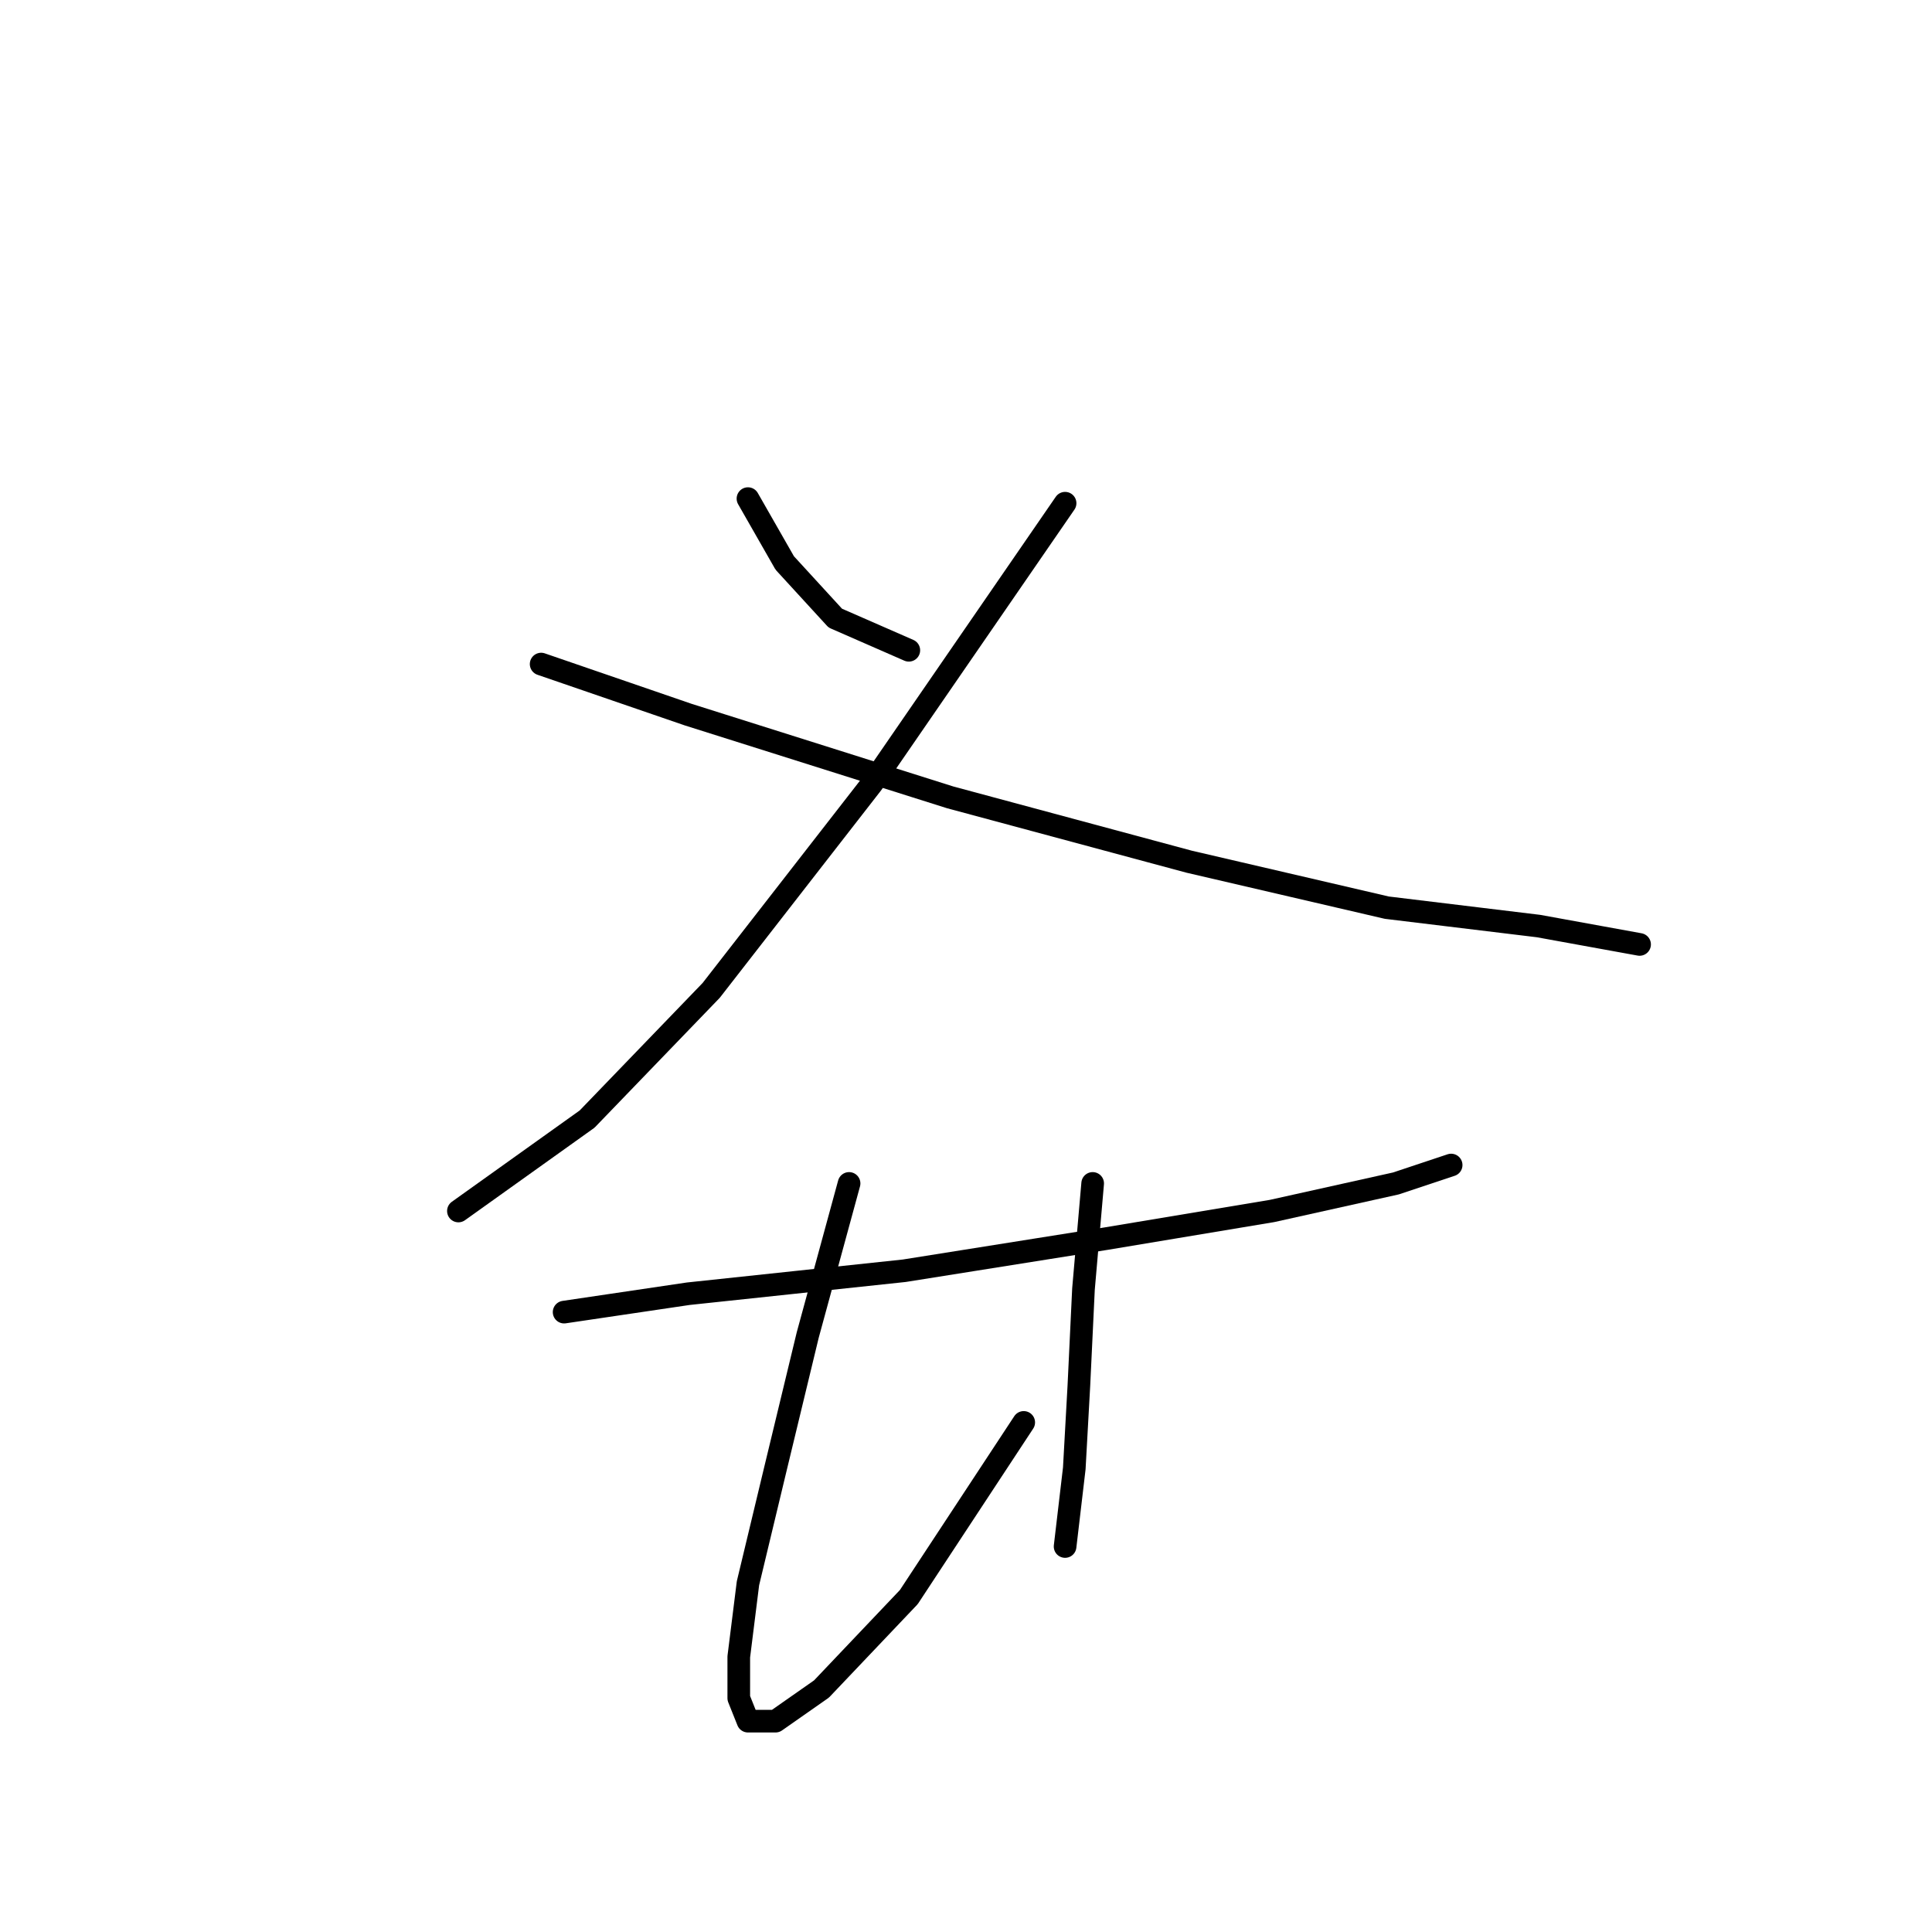 <?xml version="1.0" standalone="no"?>
    <svg width="256" height="256" xmlns="http://www.w3.org/2000/svg" version="1.1">
    <polyline stroke="black" stroke-width="3" stroke-linecap="round" fill="transparent" stroke-linejoin="round" points="99.109 66.069 103.981 74.595 110.68 81.903 120.424 86.166 120.424 86.166 " />
        <polyline stroke="black" stroke-width="3" stroke-linecap="round" fill="transparent" stroke-linejoin="round" points="141.13 66.678 115.552 103.827 94.237 131.232 77.794 148.284 60.742 160.464 60.742 160.464 " />
        <polyline stroke="black" stroke-width="3" stroke-linecap="round" fill="transparent" stroke-linejoin="round" points="71.704 87.993 91.192 94.692 125.905 105.654 157.573 114.18 183.76 120.27 203.856 122.706 217.254 125.142 217.254 125.142 " />
        <polyline stroke="black" stroke-width="3" stroke-linecap="round" fill="transparent" stroke-linejoin="round" points="74.749 173.862 91.192 171.426 119.815 168.381 146.611 164.118 168.535 160.464 184.977 156.81 192.285 154.374 192.285 154.374 " />
        <polyline stroke="black" stroke-width="3" stroke-linecap="round" fill="transparent" stroke-linejoin="round" points="112.507 156.81 107.026 176.907 102.763 194.567 99.109 209.792 97.891 219.536 97.891 225.017 99.109 228.062 102.763 228.062 108.853 223.799 120.424 211.619 135.649 188.477 135.649 188.477 " />
        <polyline stroke="black" stroke-width="3" stroke-linecap="round" fill="transparent" stroke-linejoin="round" points="144.784 156.81 143.566 170.817 142.957 183.605 142.348 194.567 141.13 204.92 141.13 204.92 " />
        </svg>